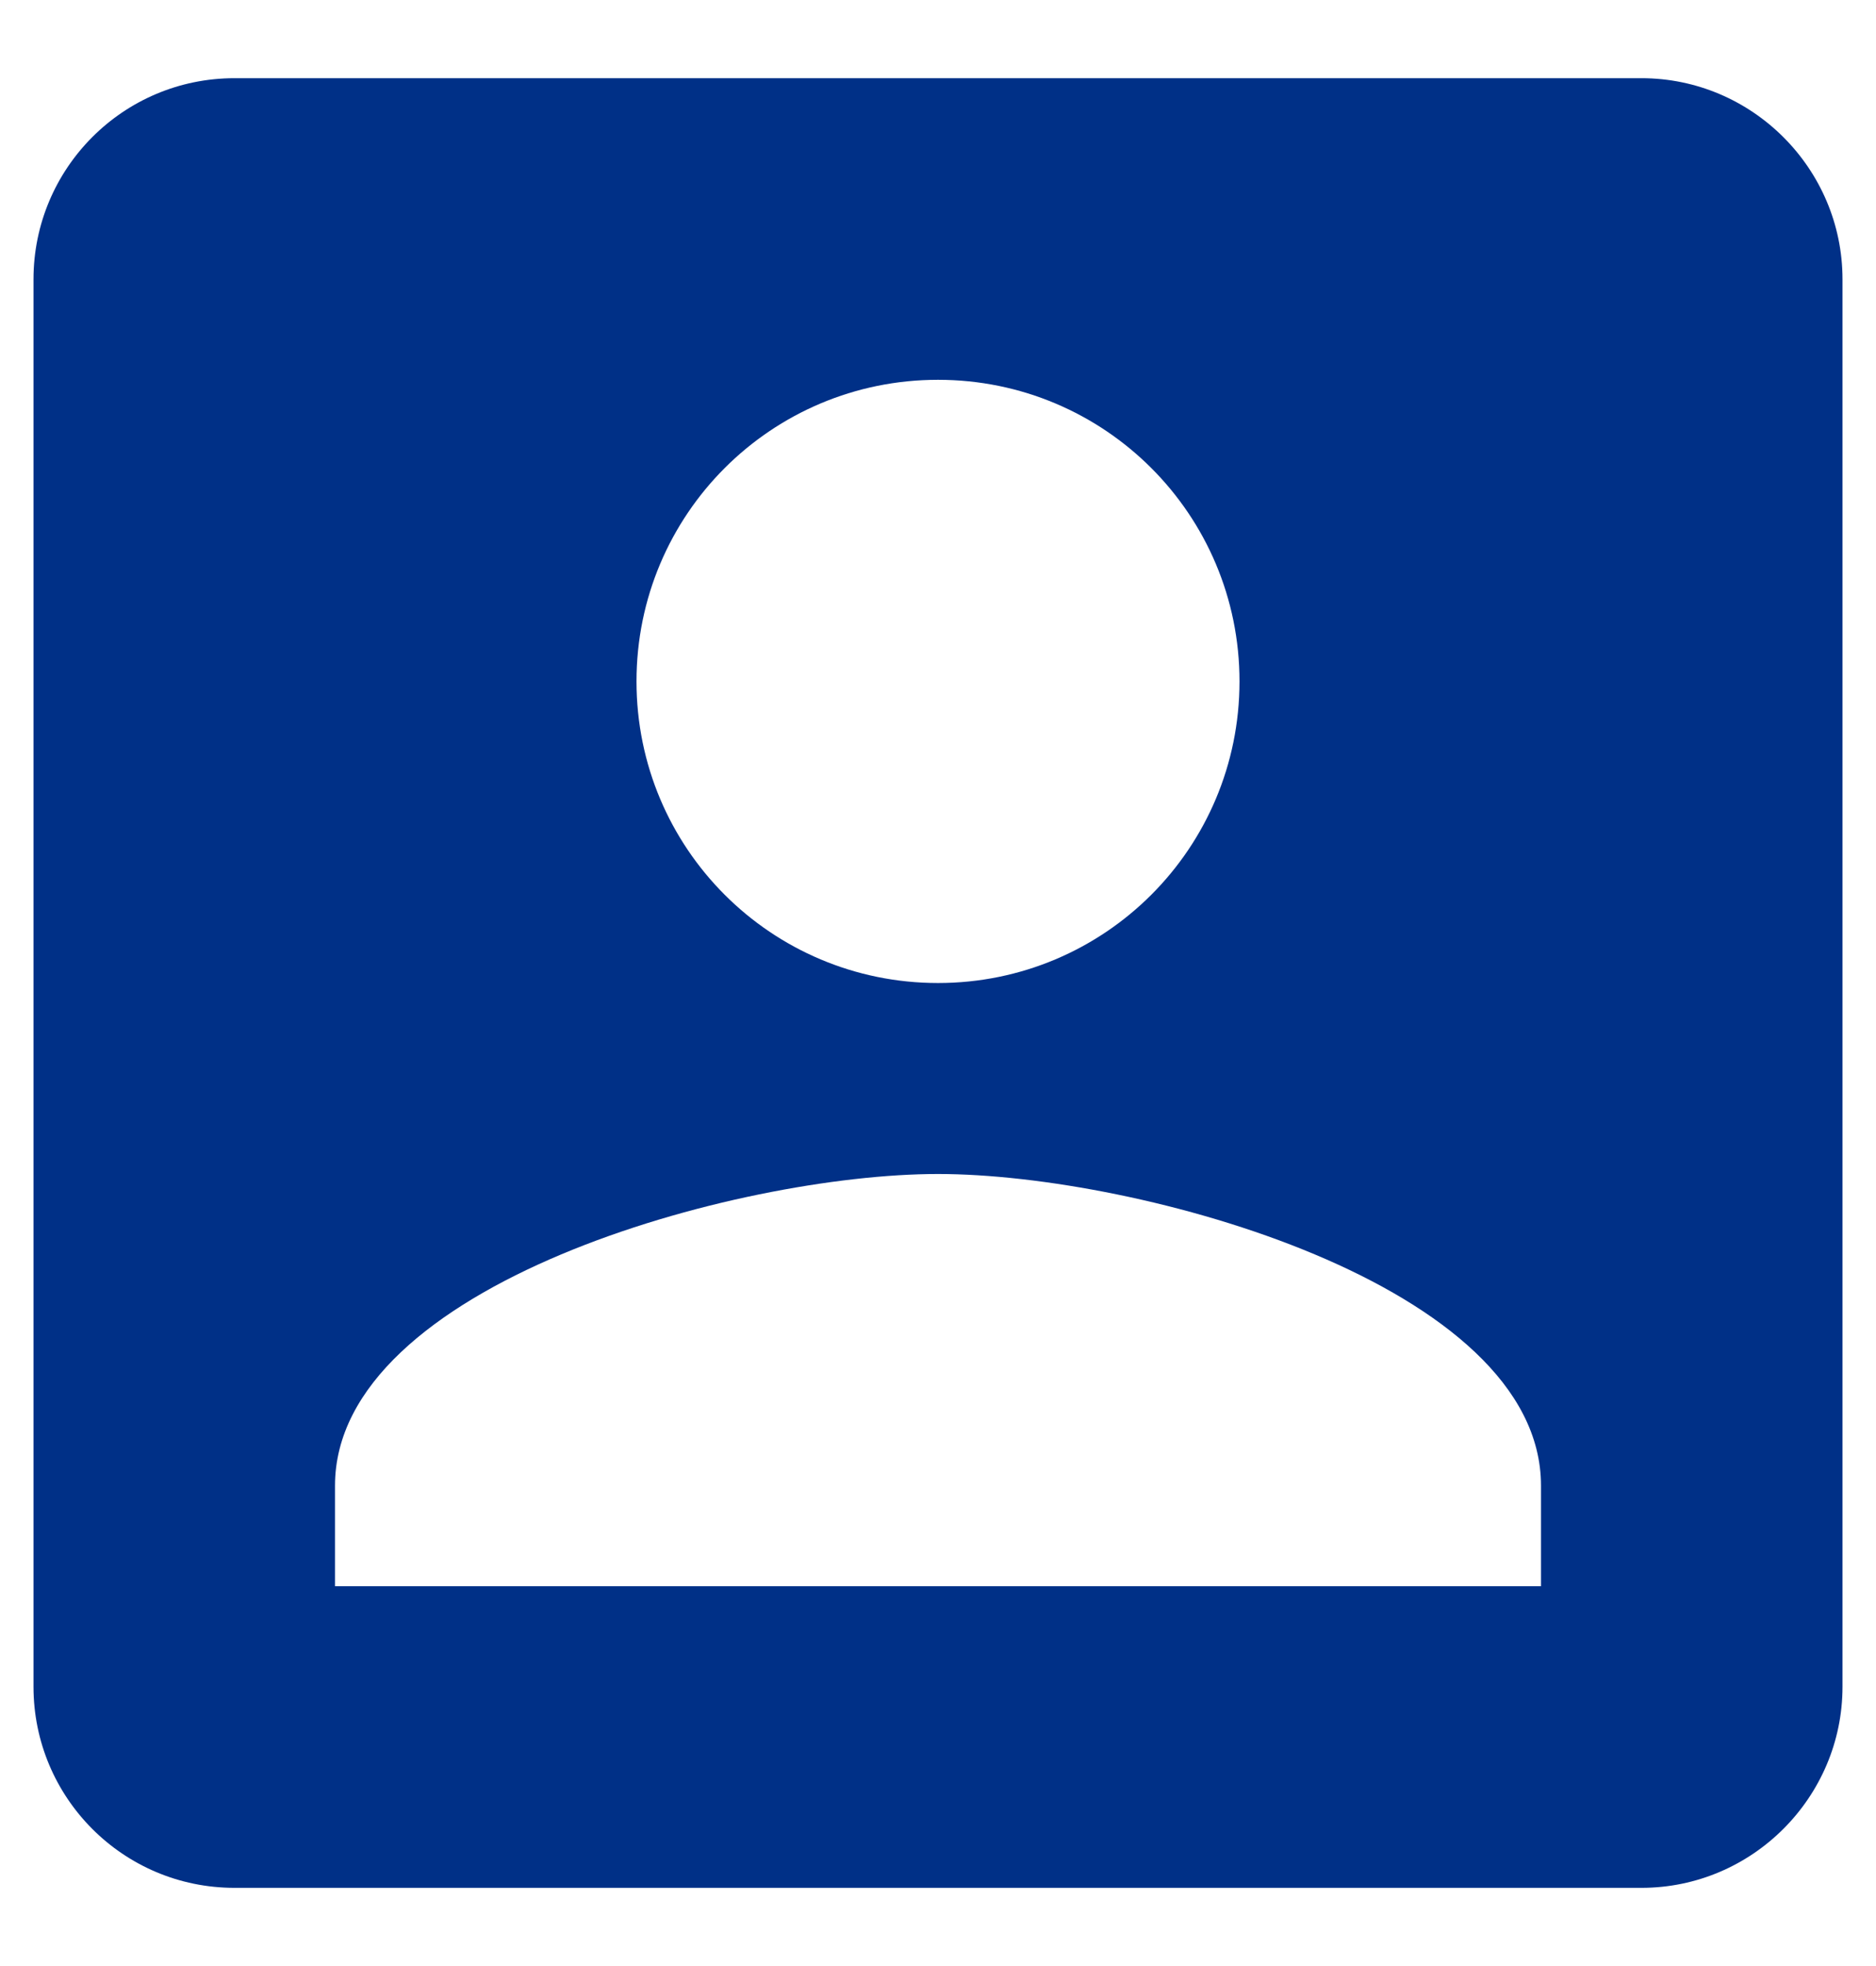 <svg width="21" height="22" viewBox="0 0 21 22" fill="none" xmlns="http://www.w3.org/2000/svg">
<path d="M0.375 3.125V18.875C0.375 20.113 1.376 21.125 2.625 21.125H18.375C19.613 21.125 20.625 20.113 20.625 18.875V3.125C20.625 1.887 19.613 0.875 18.375 0.875H2.625C1.376 0.875 0.375 1.887 0.375 3.125ZM13.875 7.625C13.875 9.492 12.367 11 10.5 11C8.633 11 7.125 9.492 7.125 7.625C7.125 5.758 8.633 4.25 10.5 4.25C12.367 4.25 13.875 5.758 13.875 7.625ZM3.75 16.625C3.75 14.375 8.25 13.137 10.5 13.137C12.75 13.137 17.25 14.375 17.25 16.625V17.75H3.75V16.625Z" fill="#003087"/>
</svg>

